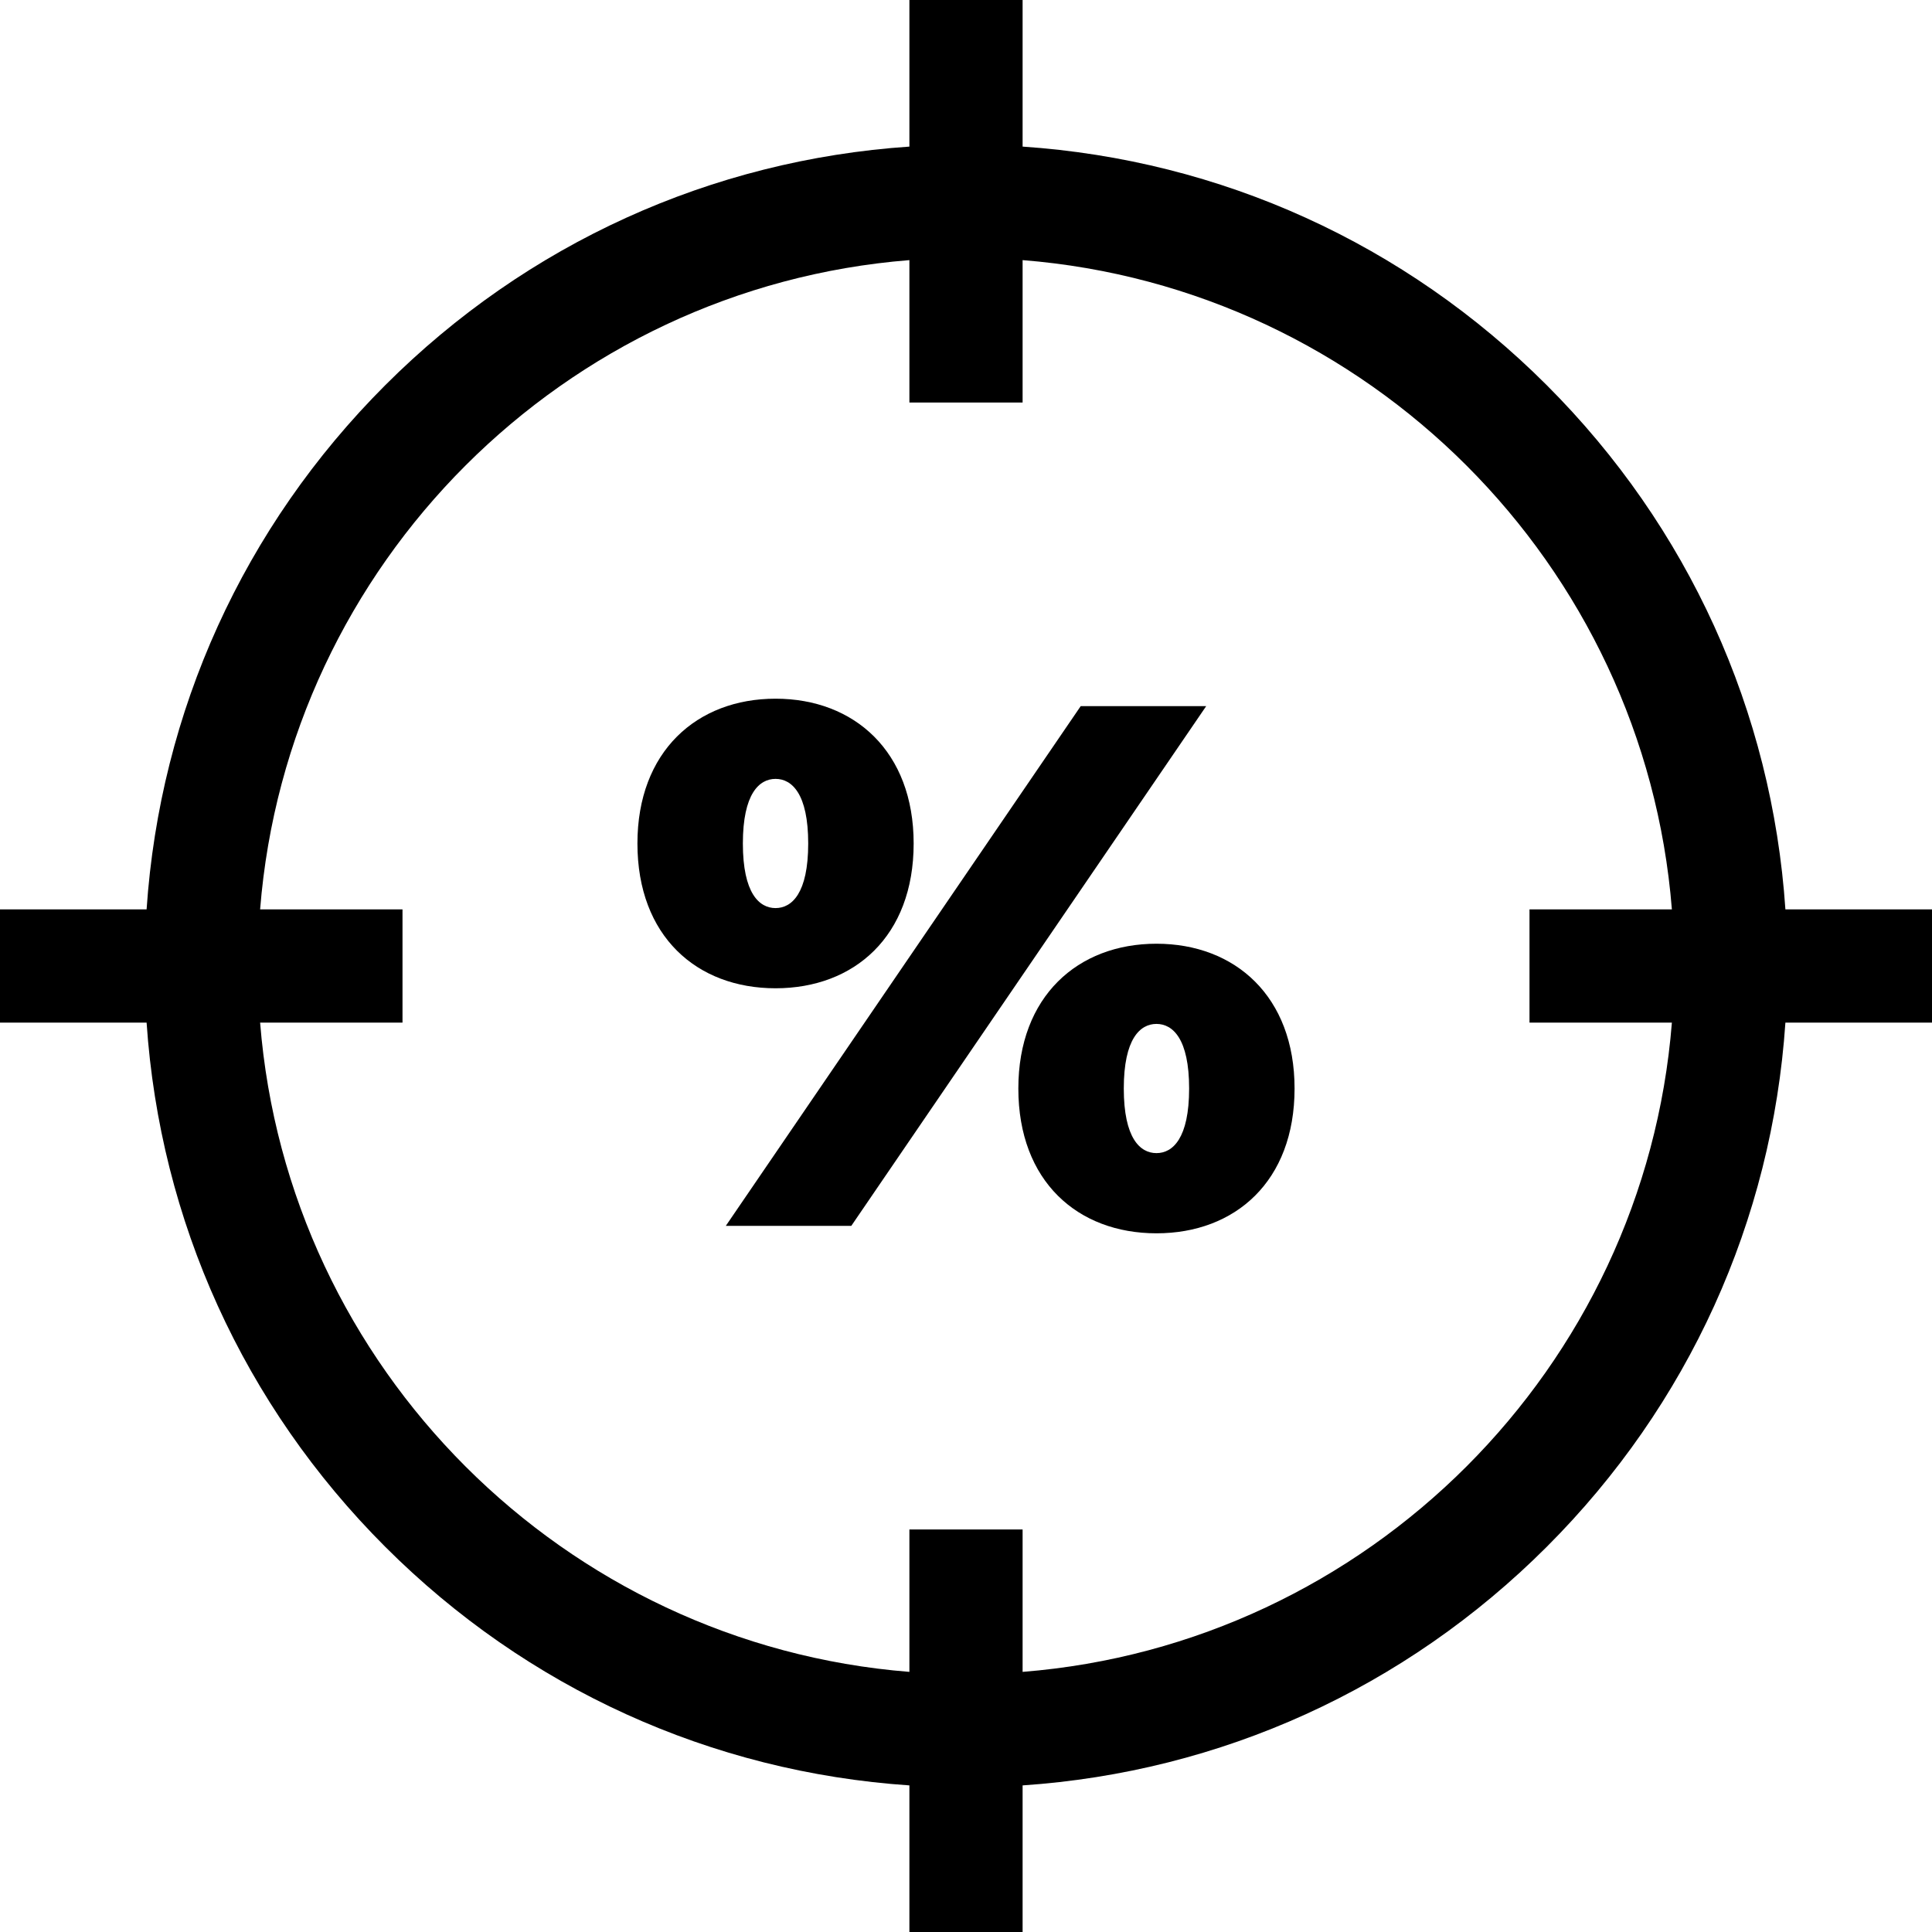 <?xml version="1.0" encoding="iso-8859-1"?>
<!-- Generator: Adobe Illustrator 19.0.0, SVG Export Plug-In . SVG Version: 6.00 Build 0)  -->
<svg xmlns="http://www.w3.org/2000/svg" xmlns:xlink="http://www.w3.org/1999/xlink" version="1.1" id="Capa_1" x="0px" y="0px" viewBox="0 0 512 512" style="enable-background:new 0 0 512 512;" xml:space="preserve" width="32" height="32">
<g>
	<path d="M242.127,223.531c0-24.4-15.742-38.371-36.601-38.371s-36.601,13.971-36.601,38.371c0,24.598,15.742,38.372,36.601,38.372   S242.127,248.129,242.127,223.531z M196.868,223.531c0-13.184,4.329-17.119,8.658-17.119s8.658,3.936,8.658,17.119   c0,13.185-4.329,17.12-8.658,17.12S196.868,236.716,196.868,223.531z"/>
	<polygon points="286.402,187.128 192.342,324.872 225.598,324.872 319.658,187.128  "/>
	<path d="M306.473,326.84c20.858,0,36.601-13.774,36.601-38.372c0-24.4-15.742-38.371-36.601-38.371s-36.601,13.971-36.601,38.371   C269.873,313.065,285.615,326.84,306.473,326.84z M306.473,271.349c4.329,0,8.658,3.936,8.658,17.119   c0,13.185-4.329,17.12-8.658,17.12s-8.658-3.936-8.658-17.12C297.815,275.284,302.144,271.349,306.473,271.349z"/>
	<path d="M473.15,241c-3.55-52.493-25.68-101.358-63.236-138.914C372.358,64.531,323.493,42.4,271,38.851V0h-30v38.851   c-52.493,3.55-101.358,25.68-138.914,63.236C64.531,139.642,42.4,188.507,38.85,241H0v30h38.85   c3.55,52.493,25.68,101.358,63.236,138.914C139.642,447.469,188.507,469.6,241,473.149V512h30v-38.851   c52.493-3.55,101.358-25.68,138.914-63.236C447.47,372.358,469.6,323.493,473.15,271H512v-30H473.15z M241,405.333v37.733   C149.457,435.792,76.207,362.543,68.933,271h37.734v-30H68.933C76.207,149.457,149.457,76.208,241,68.934v37.733h30V68.934   C362.543,76.208,435.793,149.457,443.067,241h-37.734v30h37.734C435.793,362.543,362.543,435.792,271,443.066v-37.733H241z"/>
</g>















</svg>
